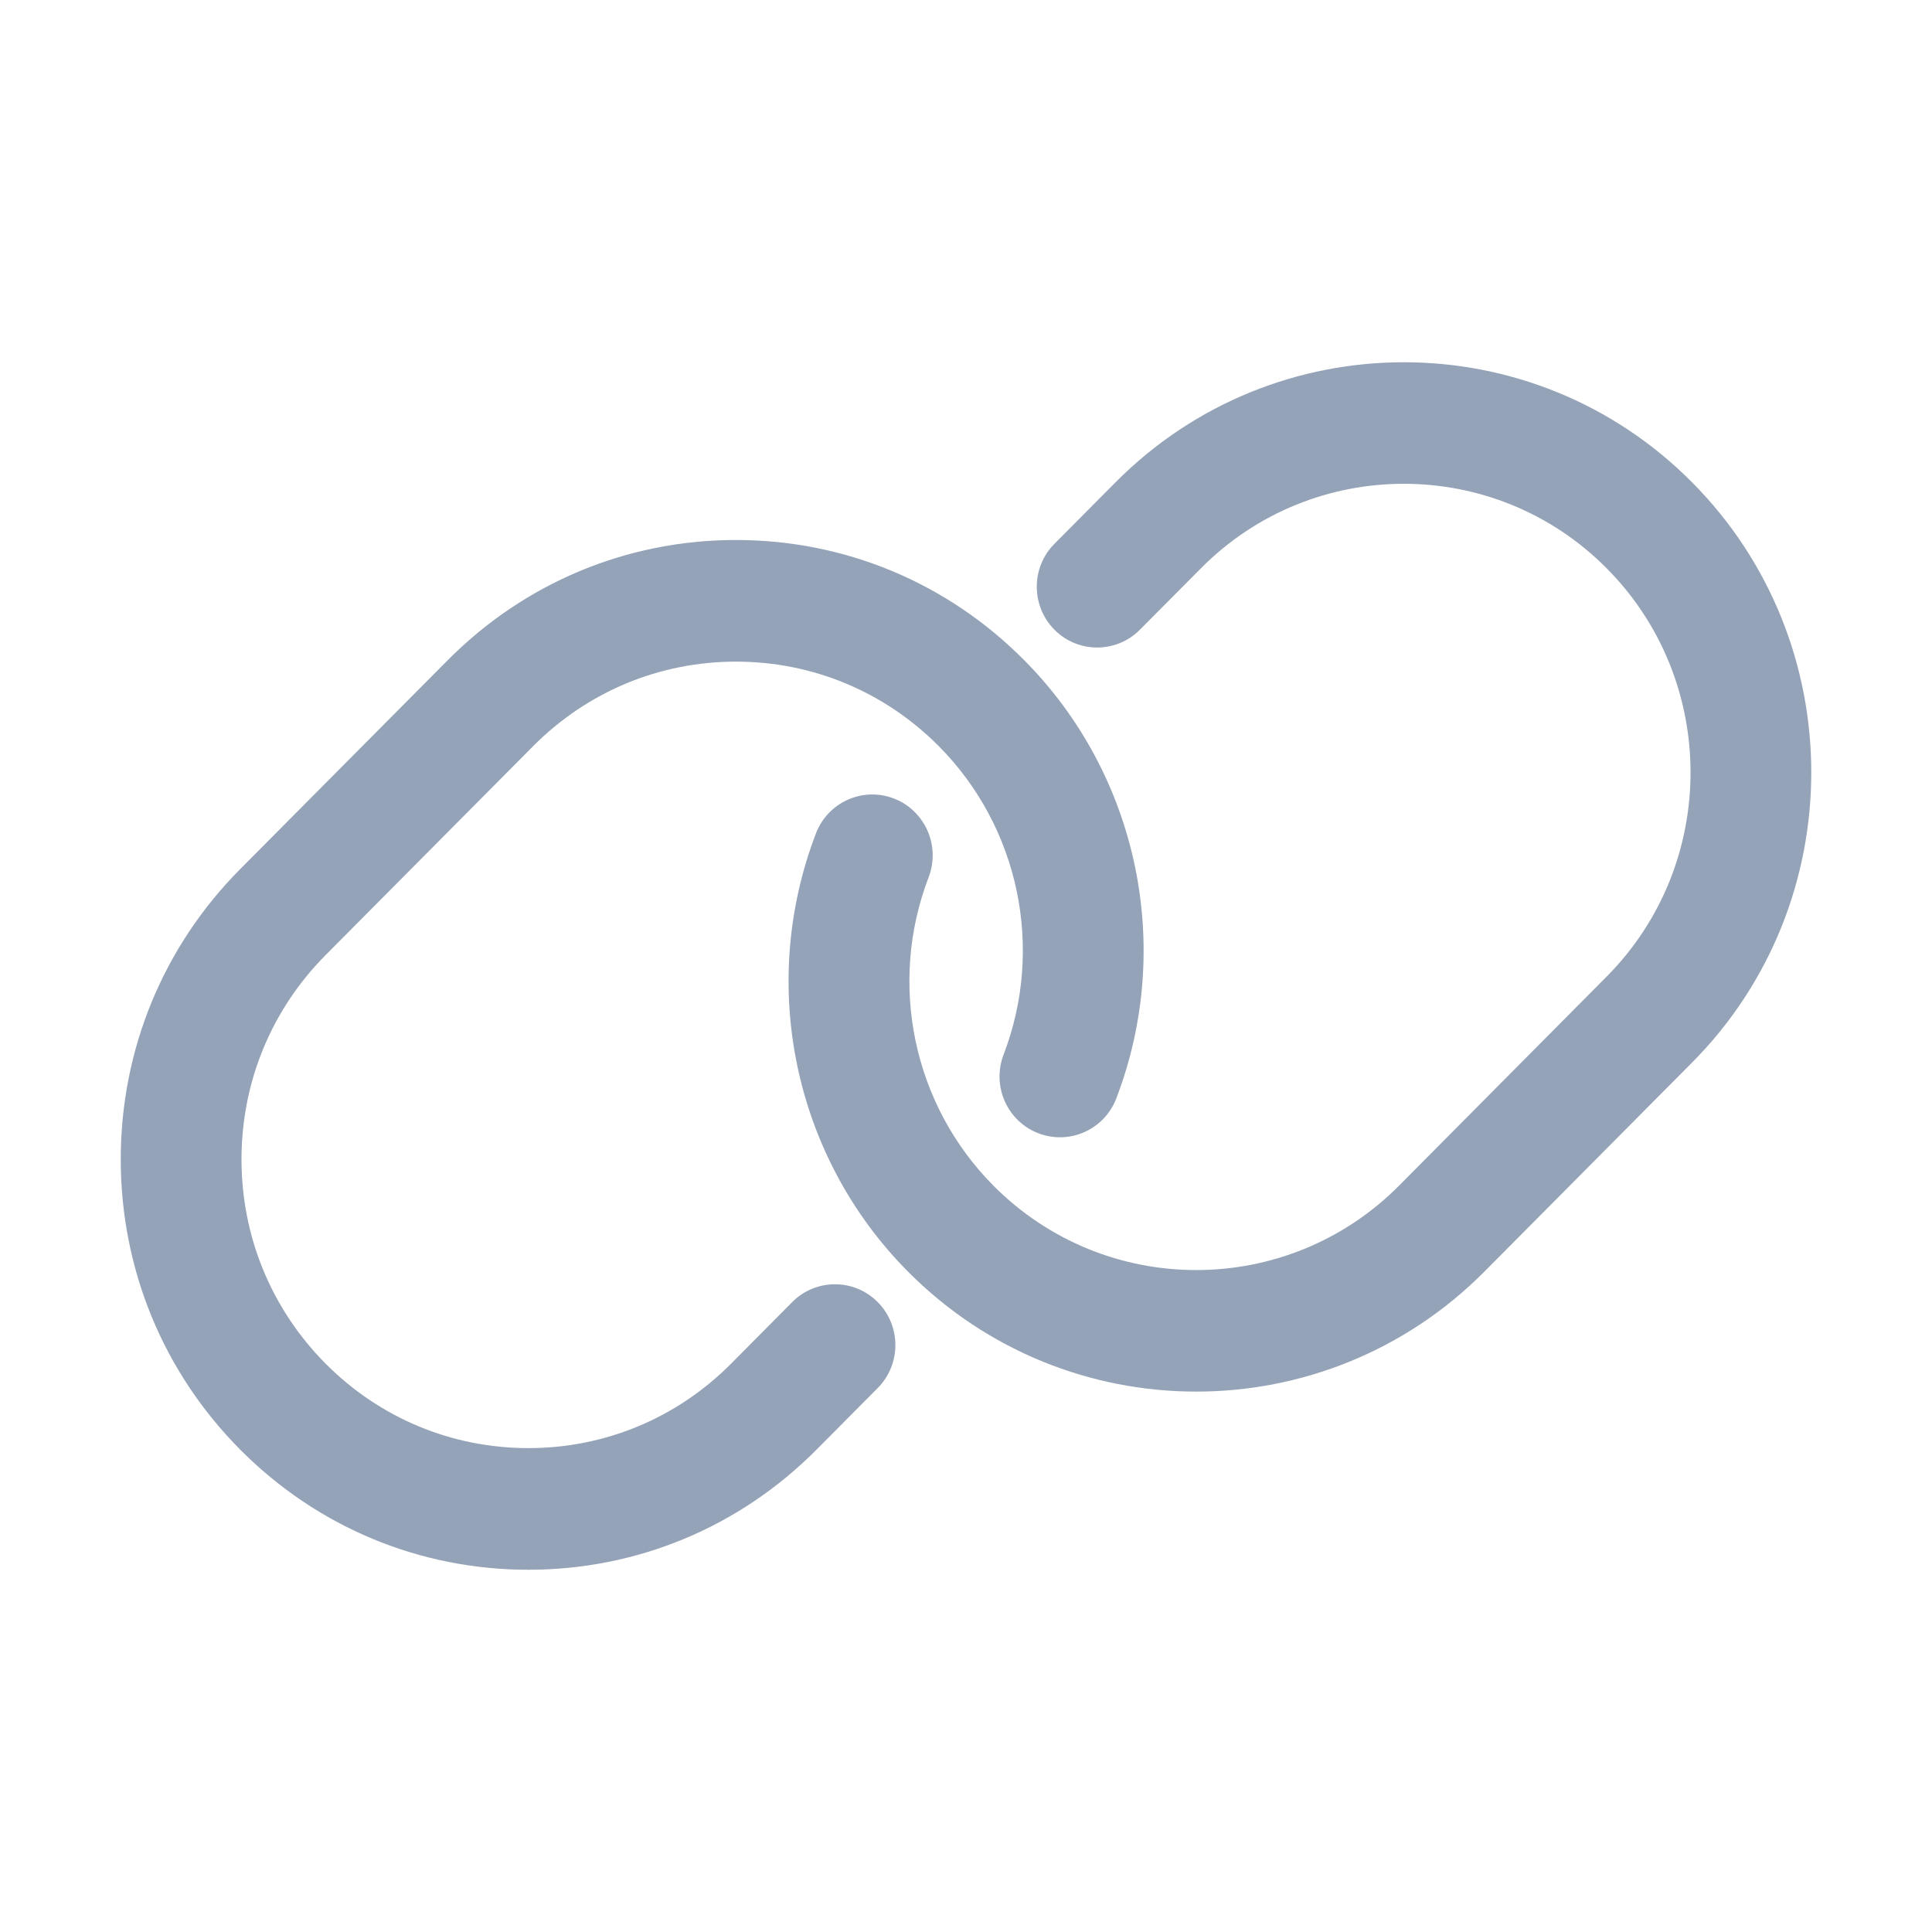 <svg width="24" height="24" viewBox="0 0 24 24" fill="none" xmlns="http://www.w3.org/2000/svg">
<g clip-path="url(#clip0_1499_24120)">
<path d="M9.842 16.174L9.083 16.939C8.41 17.616 7.516 17.989 6.564 17.989C5.612 17.989 4.717 17.616 4.044 16.939C3.371 16.261 3 15.36 3 14.402C3 13.444 3.371 12.543 4.044 11.865L6.623 9.269C7.296 8.592 8.191 8.219 9.143 8.219C10.094 8.219 10.989 8.592 11.662 9.269C12.659 10.273 12.975 11.776 12.467 13.101C12.318 13.49 12.51 13.927 12.897 14.077C13.283 14.227 13.718 14.034 13.867 13.645C14.588 11.763 14.139 9.627 12.723 8.201C11.767 7.238 10.495 6.708 9.143 6.708C7.79 6.708 6.519 7.238 5.562 8.201L2.983 10.797C2.027 11.76 1.5 13.04 1.5 14.402C1.5 15.764 2.027 17.044 2.983 18.007C3.94 18.97 5.211 19.5 6.564 19.5C7.916 19.5 9.188 18.97 10.144 18.007L10.903 17.243C11.196 16.948 11.196 16.47 10.903 16.175C10.611 15.88 10.135 15.88 9.842 16.174ZM21.019 5.991C19.045 4.003 15.833 4.003 13.858 5.991L13.099 6.755C12.806 7.049 12.806 7.528 13.099 7.823C13.392 8.118 13.867 8.117 14.16 7.823L14.919 7.059C16.308 5.66 18.569 5.66 19.958 7.059C21.348 8.458 21.348 10.733 19.958 12.132L17.38 14.728C15.99 16.127 13.73 16.127 12.34 14.728C11.344 13.725 11.028 12.221 11.536 10.897C11.685 10.508 11.492 10.07 11.106 9.92C10.719 9.77 10.285 9.964 10.136 10.353C9.414 12.234 9.863 14.371 11.279 15.796C12.266 16.79 13.563 17.287 14.86 17.287C16.156 17.287 17.453 16.79 18.44 15.796L21.019 13.2C22.994 11.212 22.994 7.978 21.019 5.991Z" fill="#94A3B8"/>
</g>
<defs>
<clipPath id="clip0_1499_24120">
<rect width="24" height="24" fill="white"/>
</clipPath>
</defs>
</svg>
